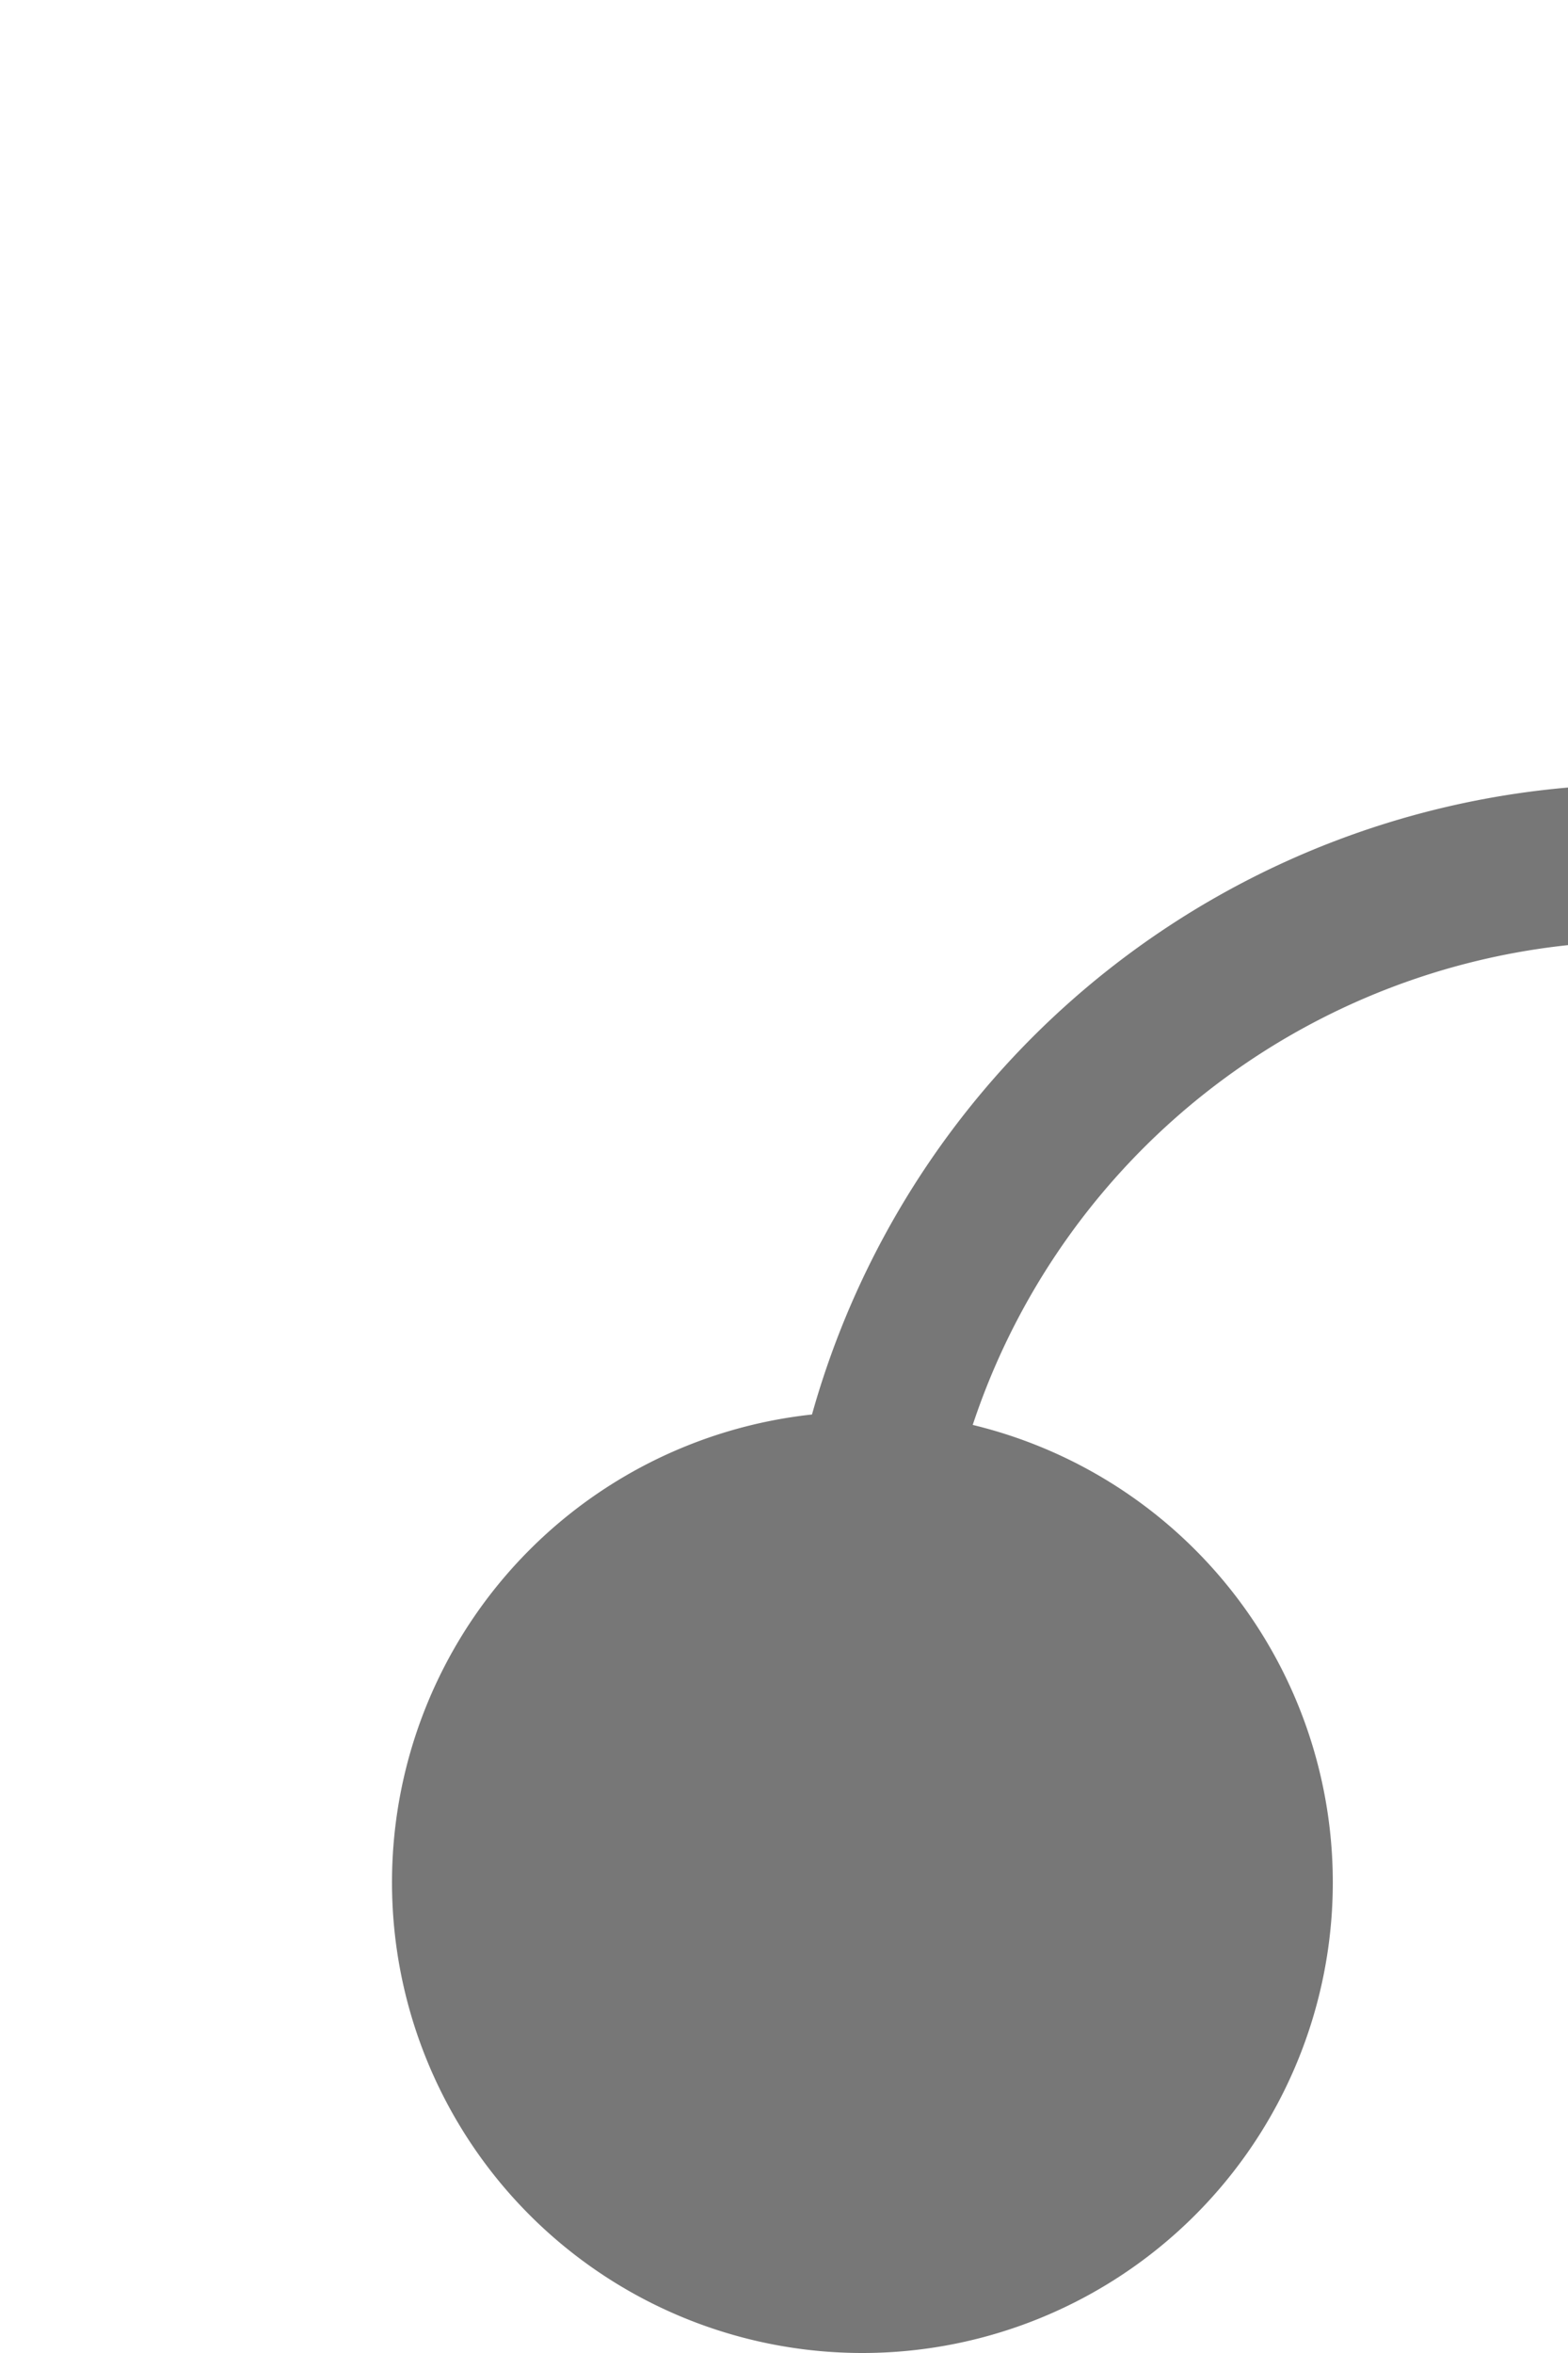 ﻿<?xml version="1.0" encoding="utf-8"?>
<svg version="1.1" xmlns:xlink="http://www.w3.org/1999/xlink" width="10px" height="15px" preserveAspectRatio="xMidYMin meet" viewBox="4 225  8 15" xmlns="http://www.w3.org/2000/svg">
  <path d="M 8.5 239  L 8.5 235  A 5 5 0 0 1 13.5 230.5 L 90 230.5  A 5 5 0 0 1 95.5 235.5 L 95.5 246  " stroke-width="1" stroke="#777777" fill="none" />
  <path d="M 8.5 234  A 3 3 0 0 0 5.5 237 A 3 3 0 0 0 8.5 240 A 3 3 0 0 0 11.5 237 A 3 3 0 0 0 8.5 234 Z " fill-rule="nonzero" fill="#777777" stroke="none" />
</svg>